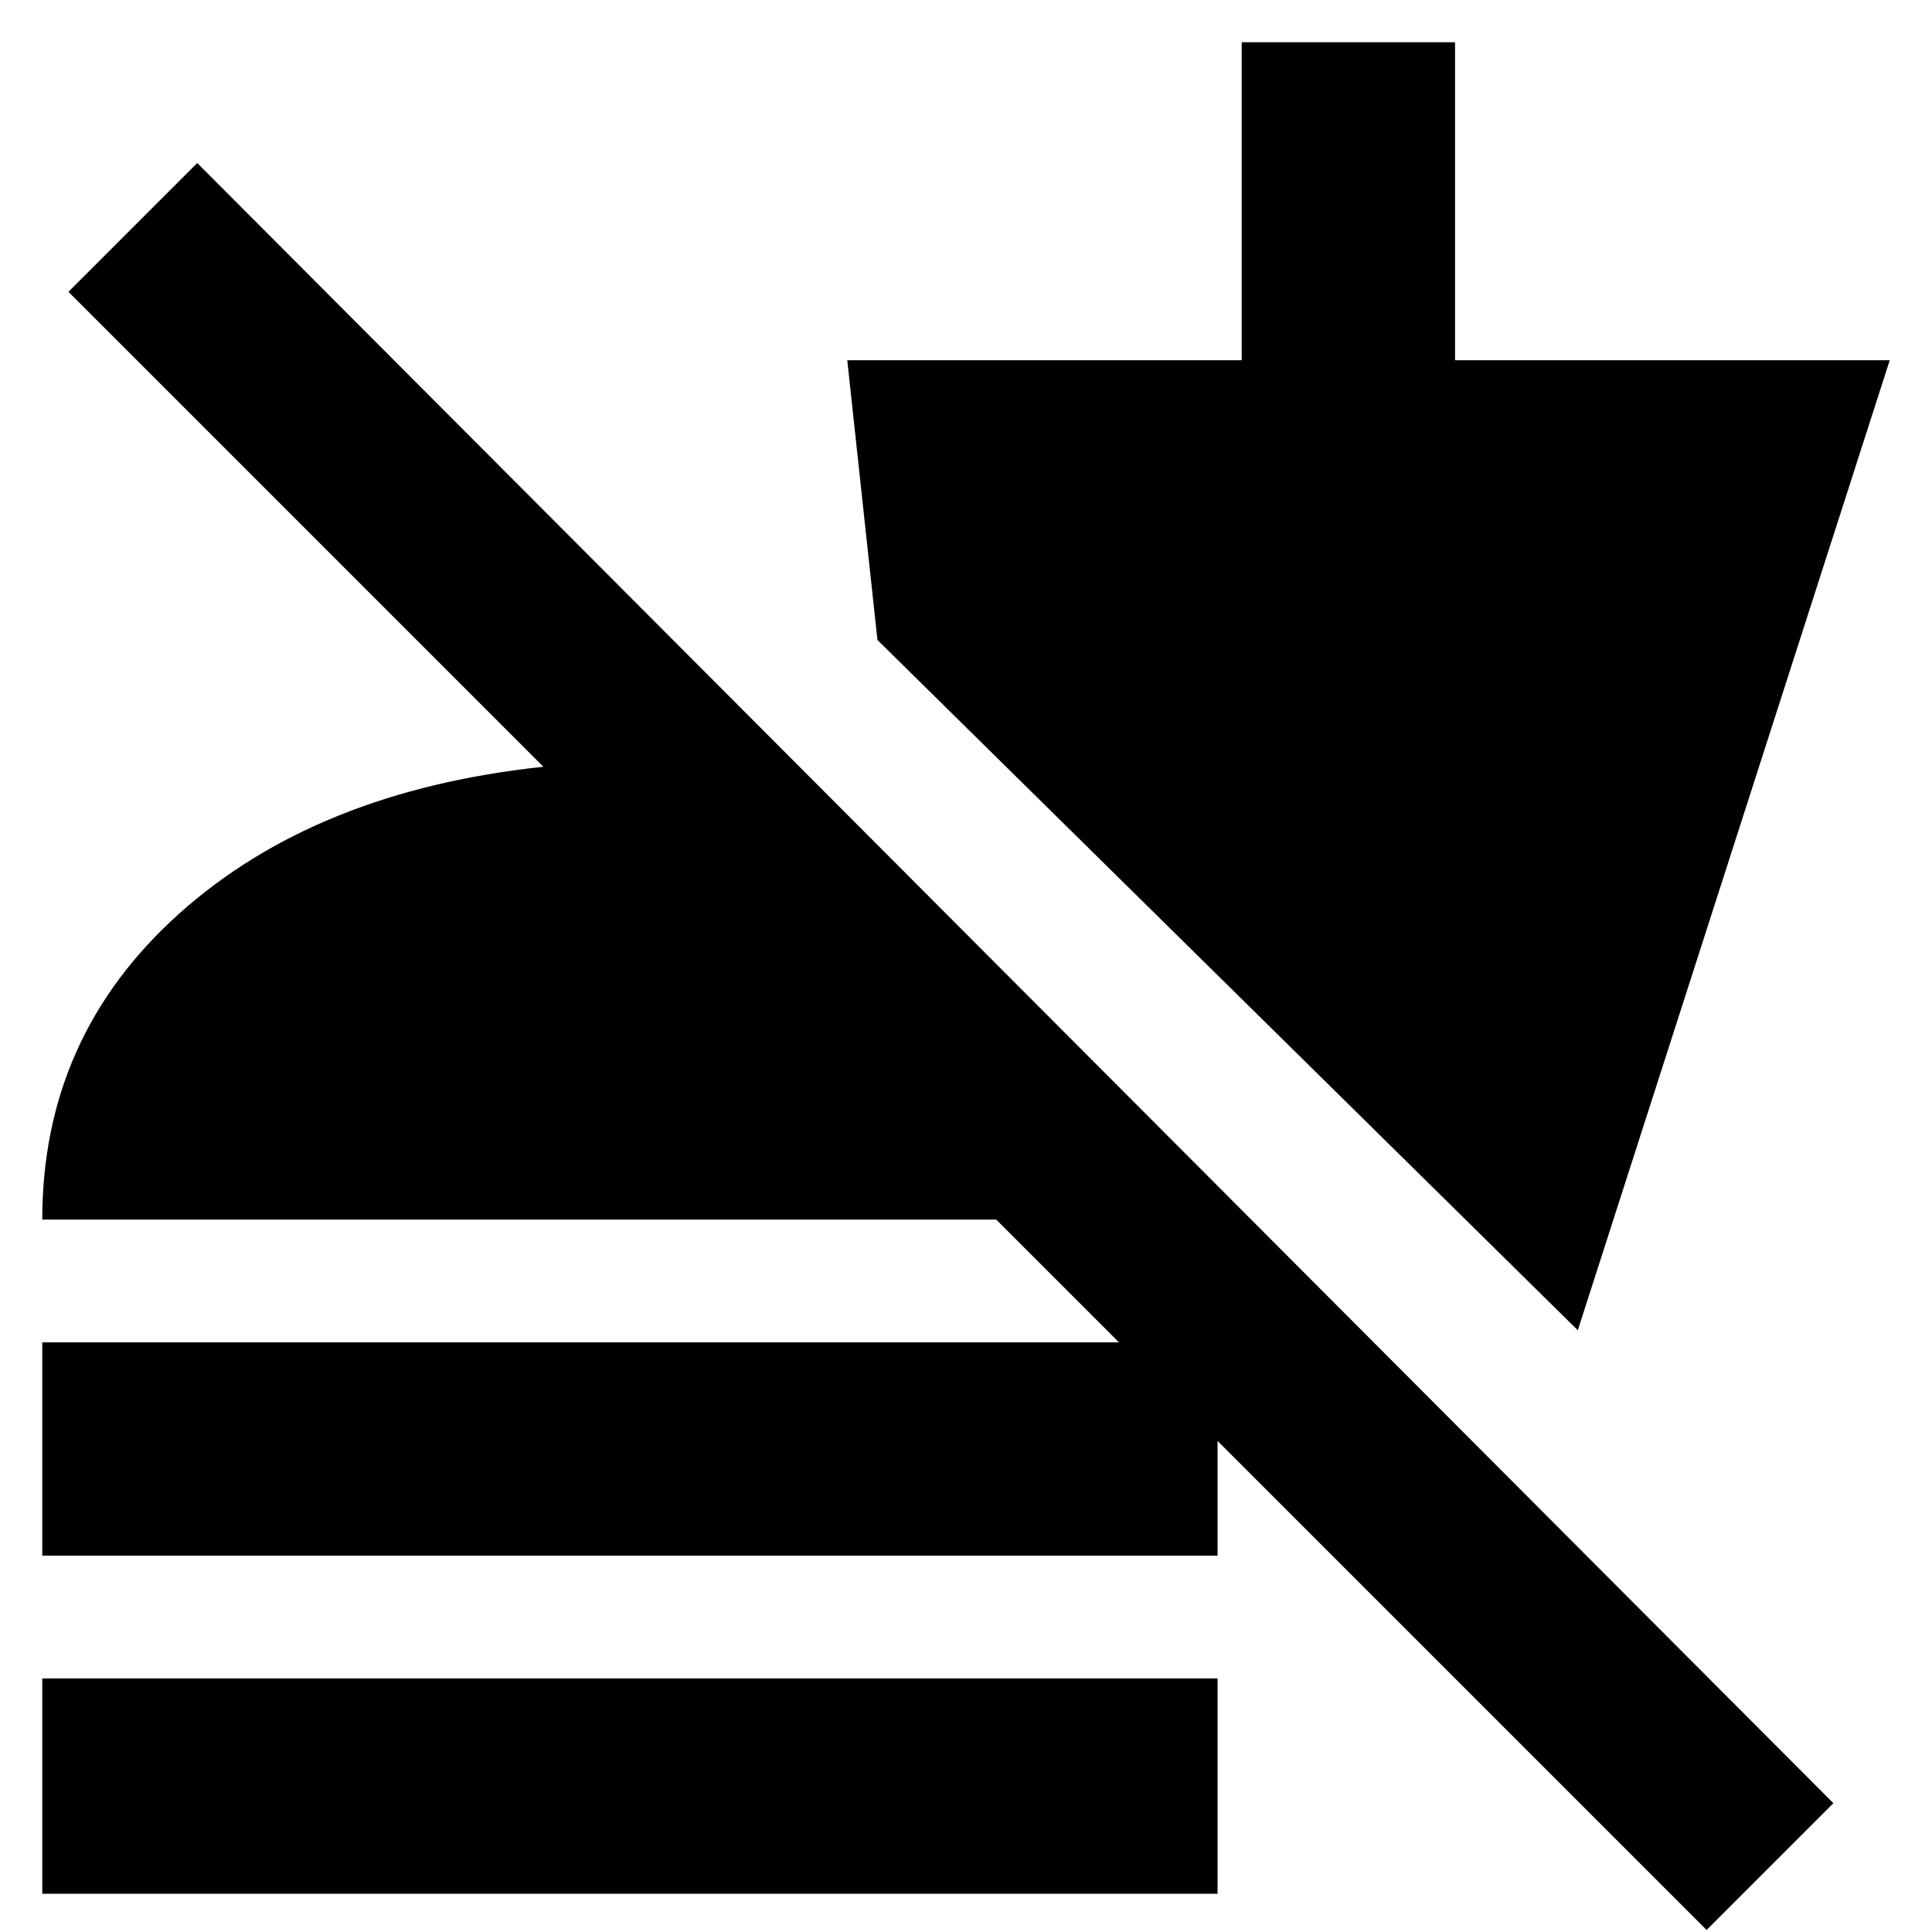 <svg xmlns="http://www.w3.org/2000/svg" height="24" width="24"><path d="M21.2 23.975 12.375 15.15H0.525Q0.525 12.875 2.225 11.35Q3.925 9.825 6.75 9.525L0.85 3.625L2.45 2.025L22.775 22.4ZM0.525 23.525V20.85H15.125V23.525ZM0.525 19.325V16.675H15.125V19.325ZM19.6 16.525 10.9 7.95 10.525 4.475H15.425V0.525H18.075V4.475H23.475Z"/></svg>